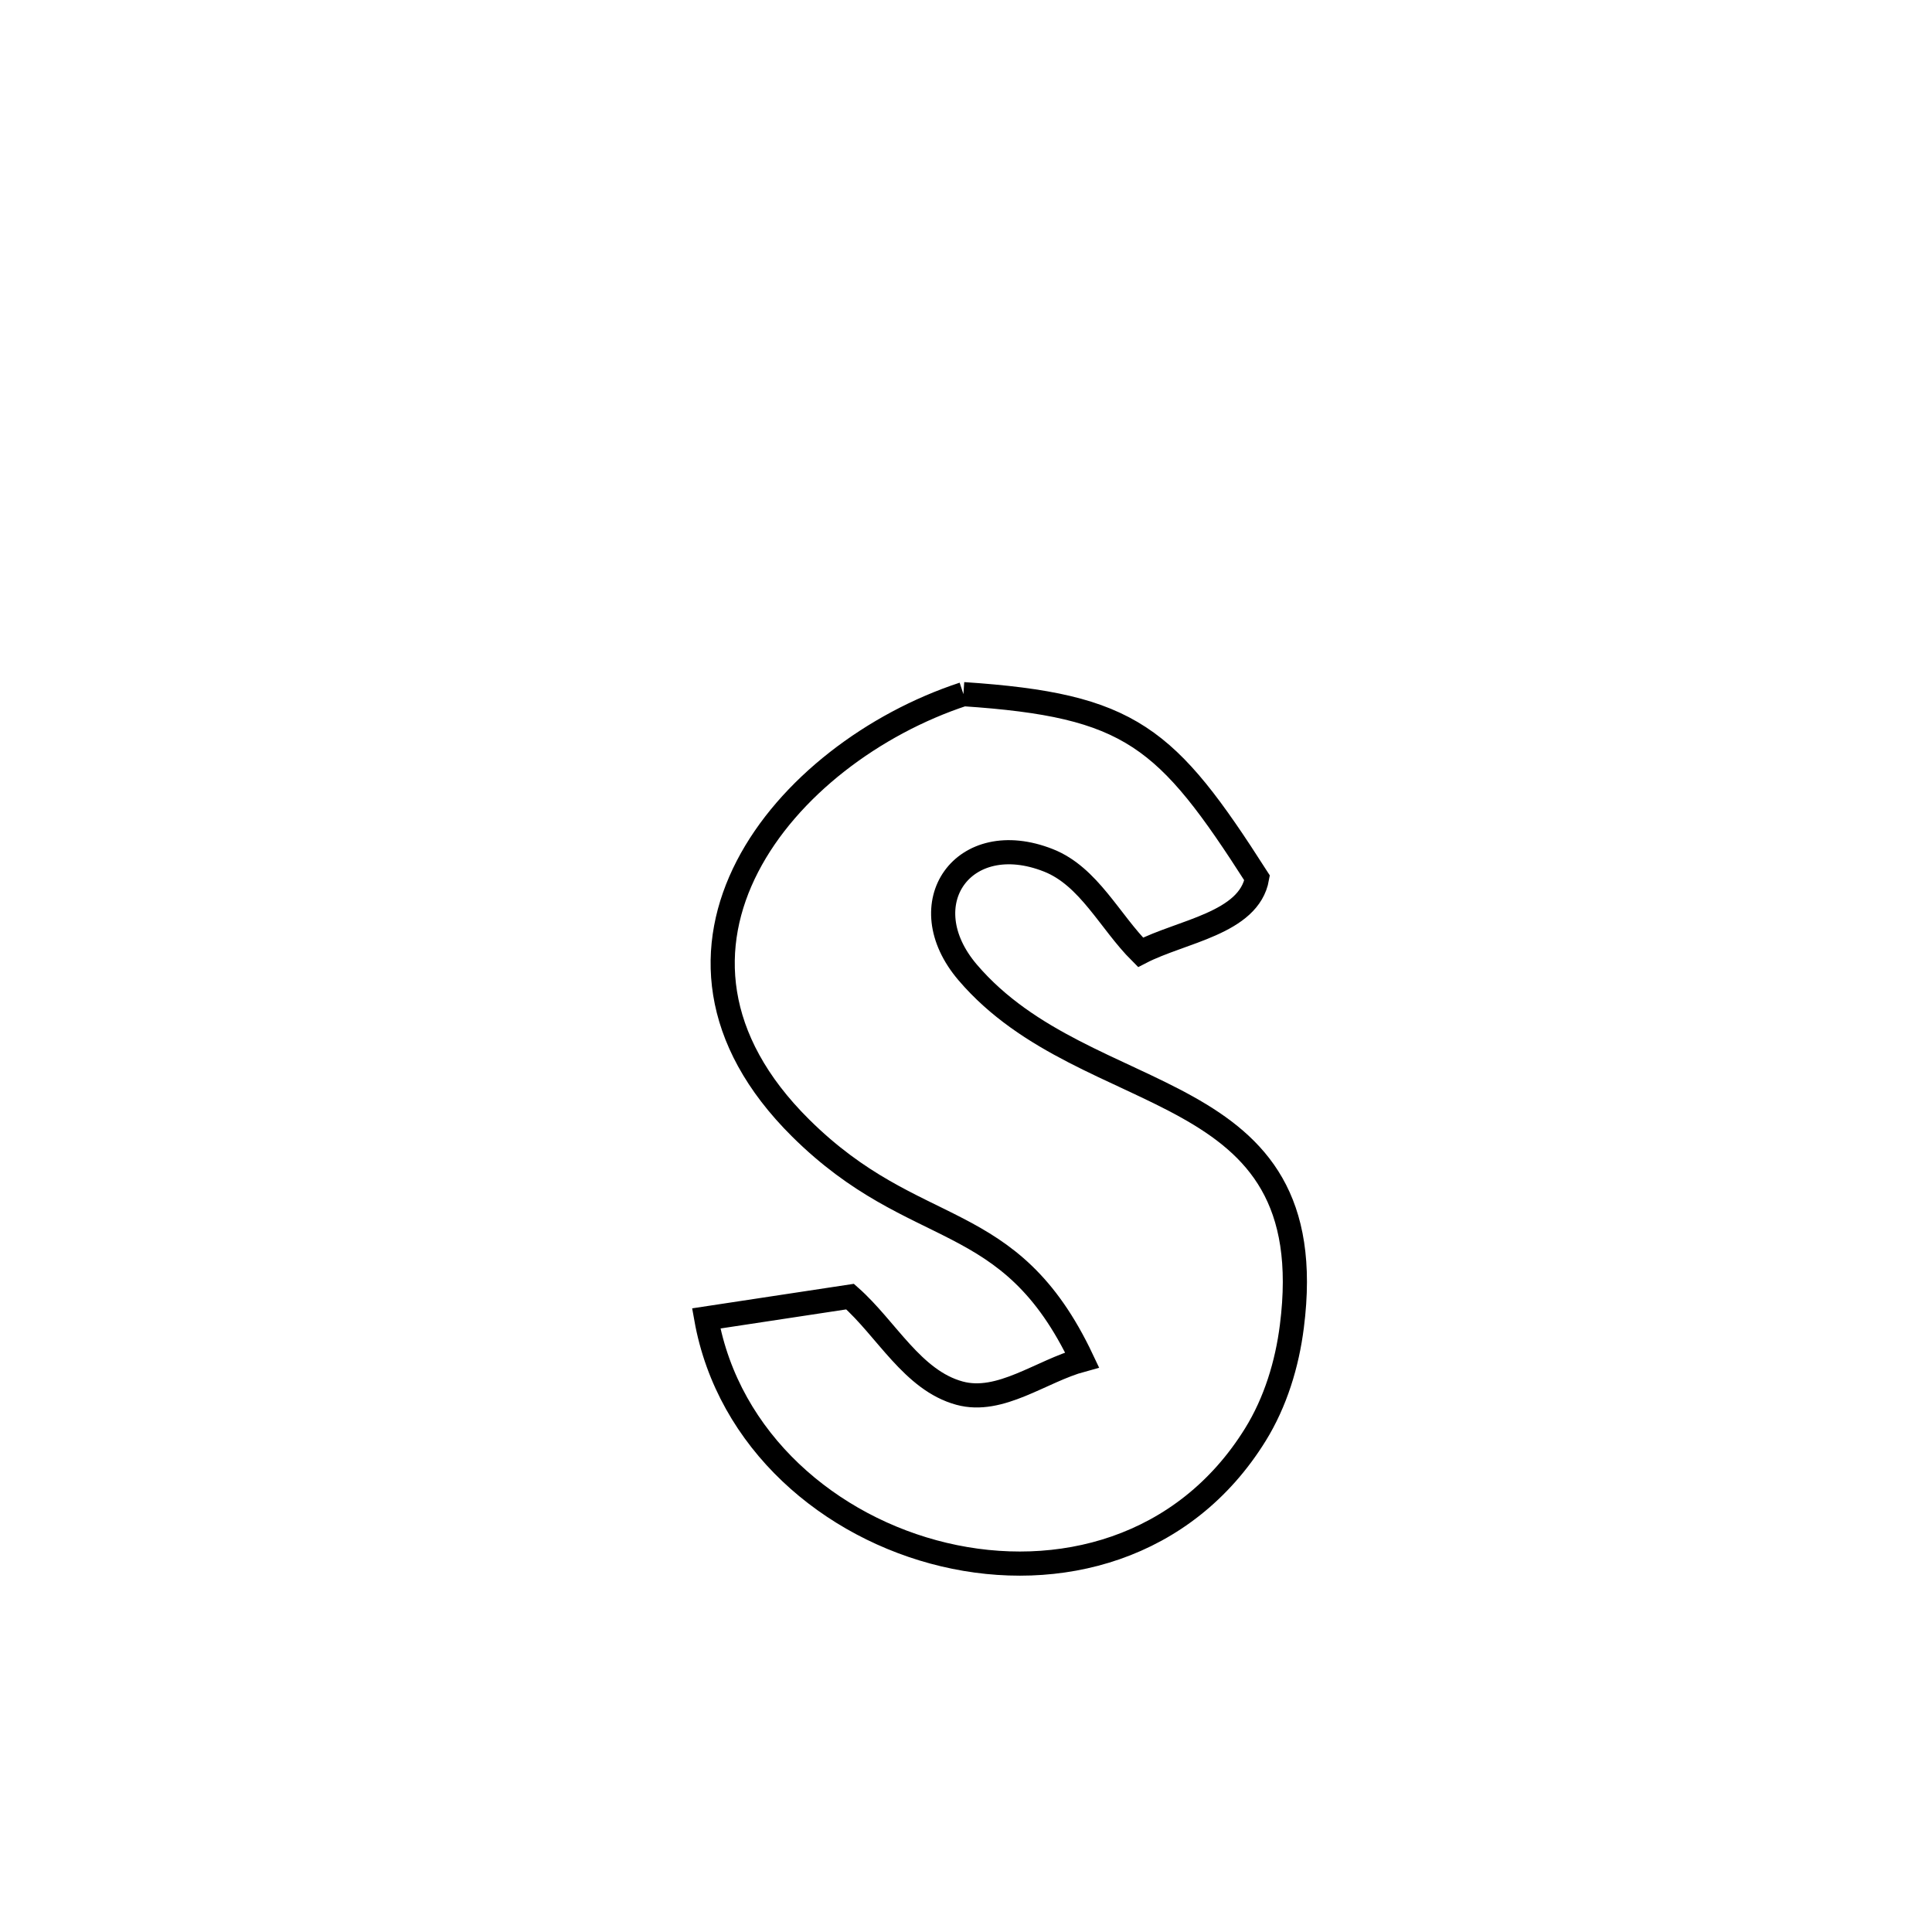<svg xmlns="http://www.w3.org/2000/svg" viewBox="0.0 0.0 24.0 24.0" height="200px" width="200px"><path fill="none" stroke="black" stroke-width=".3" stroke-opacity="1.0"  filling="0" d="M11.968 8.623 L11.968 8.623 C14.051 8.762 14.491 9.149 15.616 10.906 L15.616 10.906 C15.516 11.47 14.676 11.567 14.168 11.83 L14.168 11.83 C13.787 11.45 13.526 10.886 13.025 10.688 C11.969 10.27 11.291 11.226 12.022 12.081 C13.518 13.832 16.45 13.322 16.048 16.476 C15.989 16.946 15.844 17.419 15.595 17.821 C14.713 19.246 13.144 19.648 11.727 19.312 C10.31 18.976 9.045 17.902 8.773 16.378 L8.773 16.378 C9.369 16.288 9.964 16.198 10.56 16.107 L10.56 16.107 C11.013 16.507 11.336 17.147 11.919 17.306 C12.426 17.445 12.934 17.031 13.442 16.893 L13.442 16.893 C12.535 14.973 11.385 15.44 9.945 14.012 C7.716 11.8 9.74 9.356 11.968 8.623 L11.968 8.623"></path></svg>